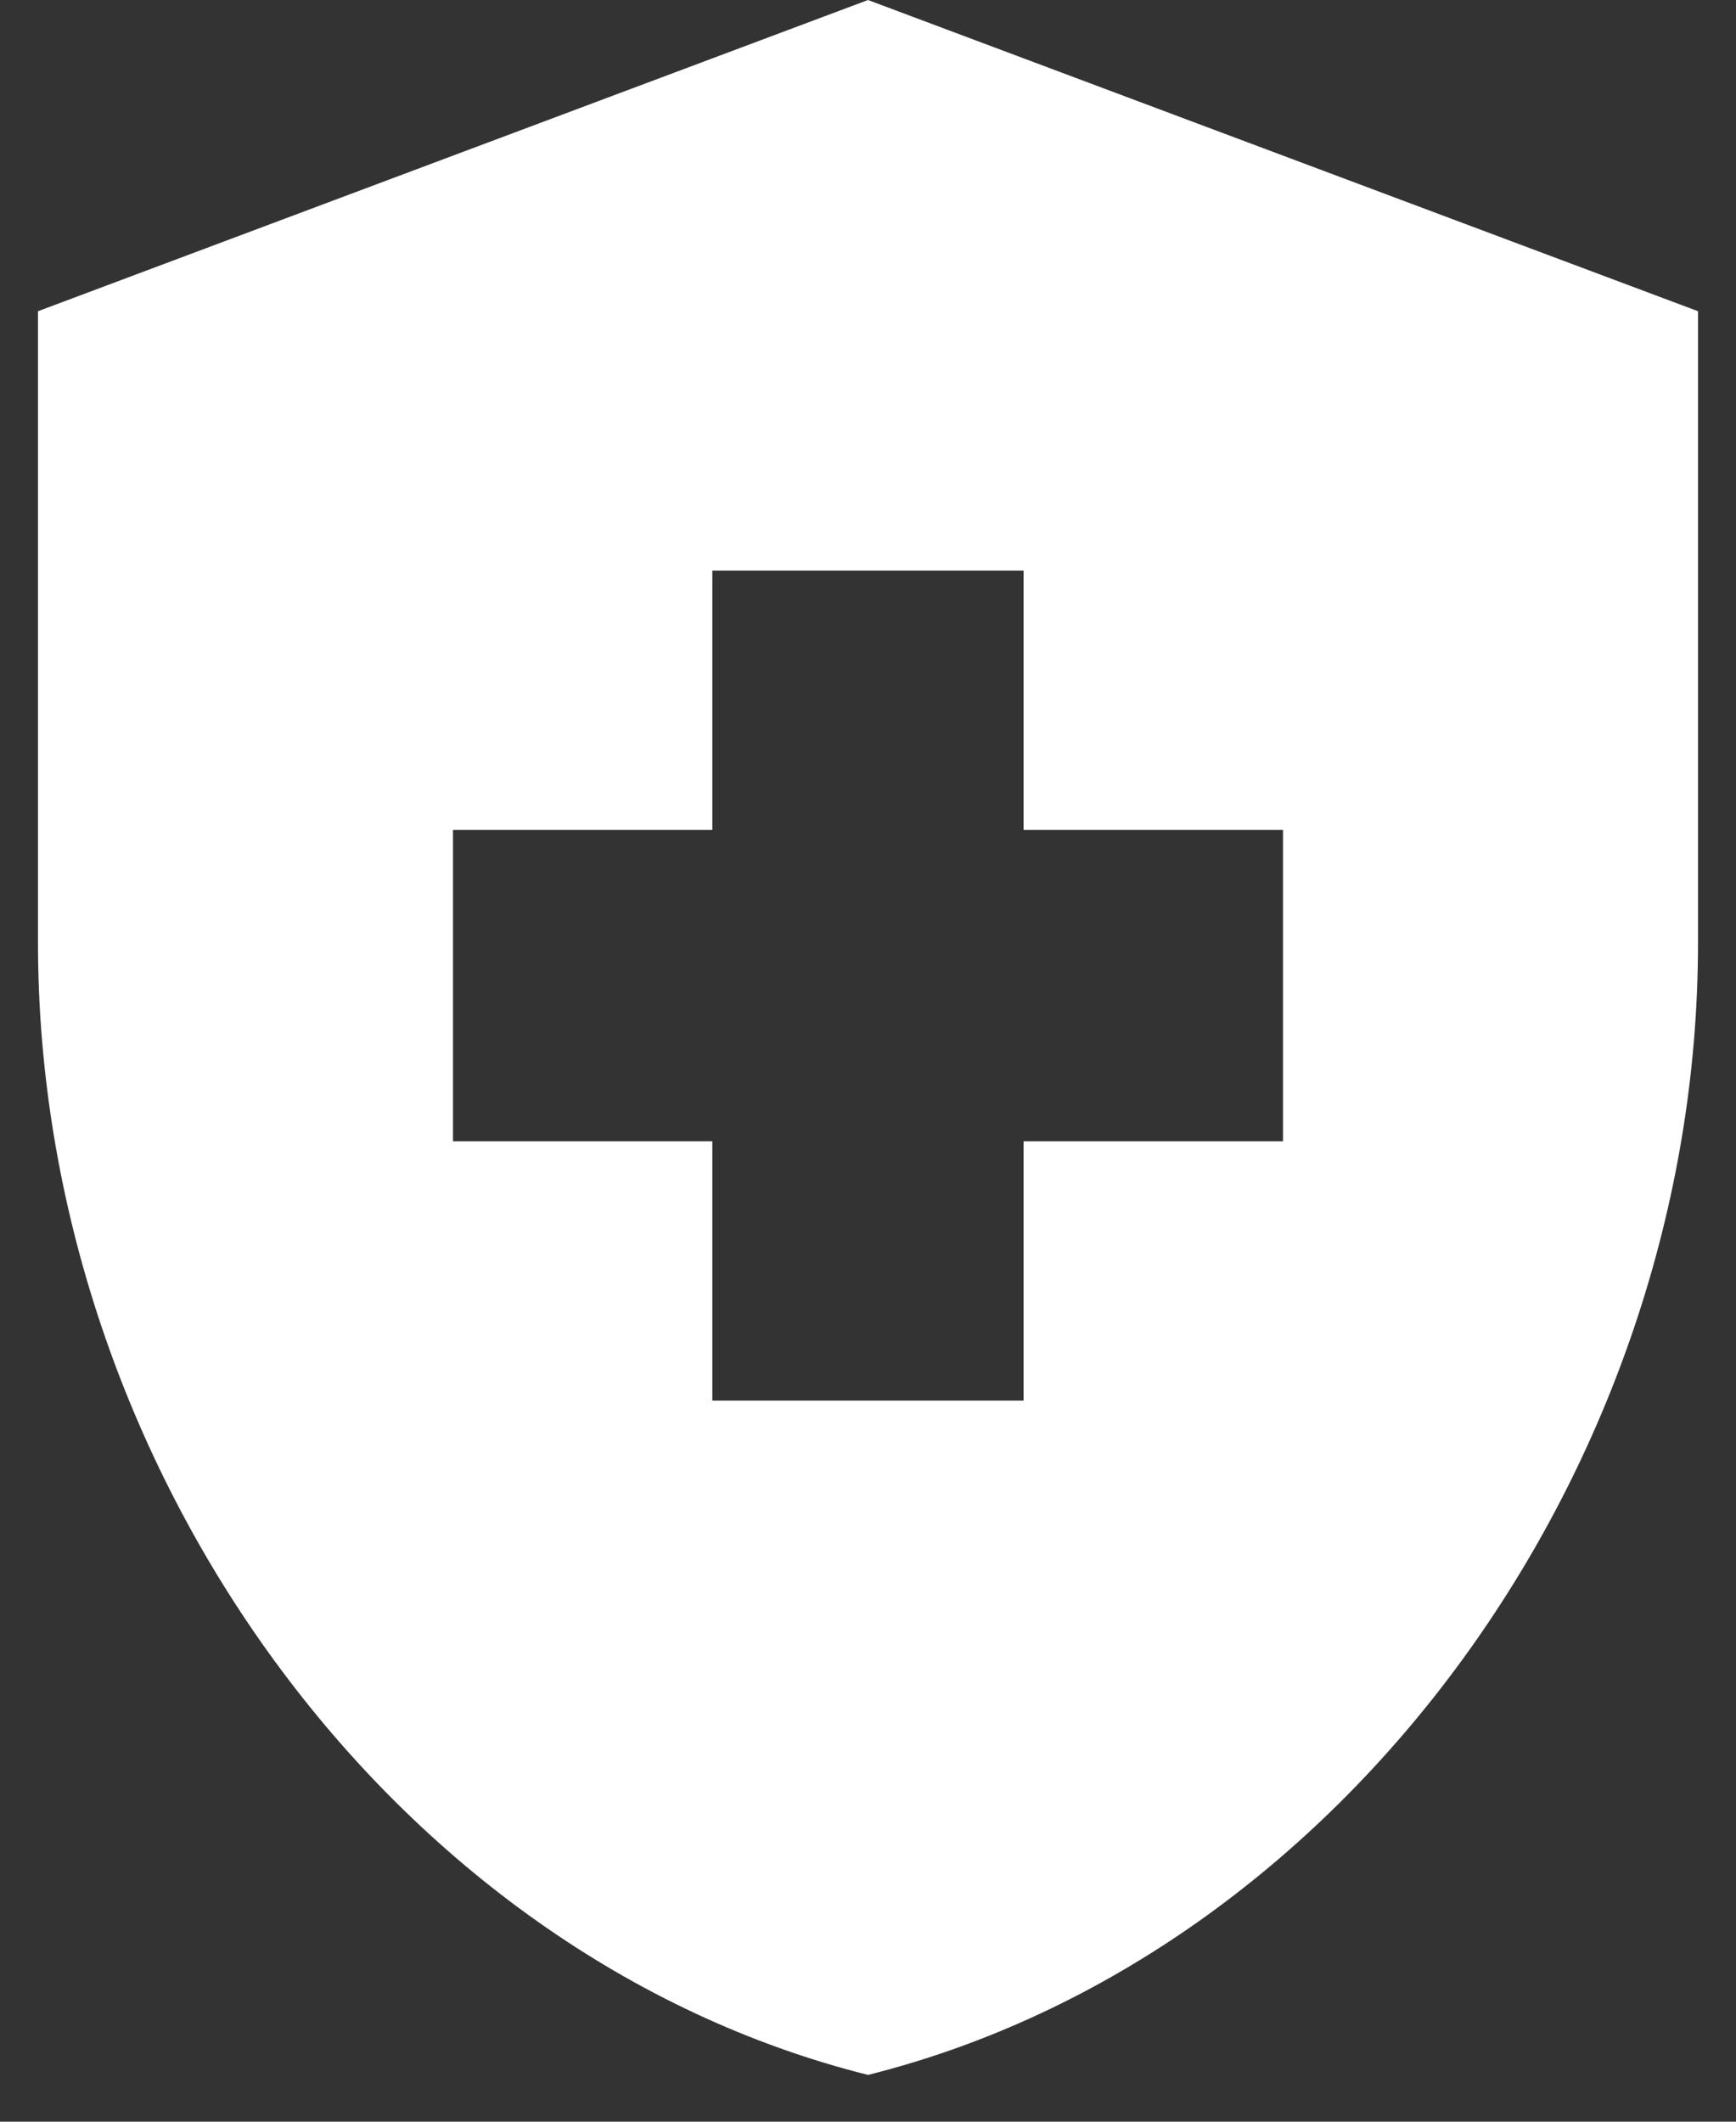 <svg width="18" height="22" viewBox="0 0 18 22" fill="none" xmlns="http://www.w3.org/2000/svg">
<rect x="0" y="0" width="18" height="22" fill="#333333" stroke="none"/>
<path d="M7.386 11.834H4.697V8.606H7.386V5.917H10.613V8.606H13.303V11.834H10.613V14.523H7.386V11.834ZM9 0L0.394 3.227V9.779C0.394 15.211 4.062 20.278 9 21.515C13.938 20.278 17.606 15.211 17.606 9.779V3.227L9 0Z" fill="white"/>
</svg>
